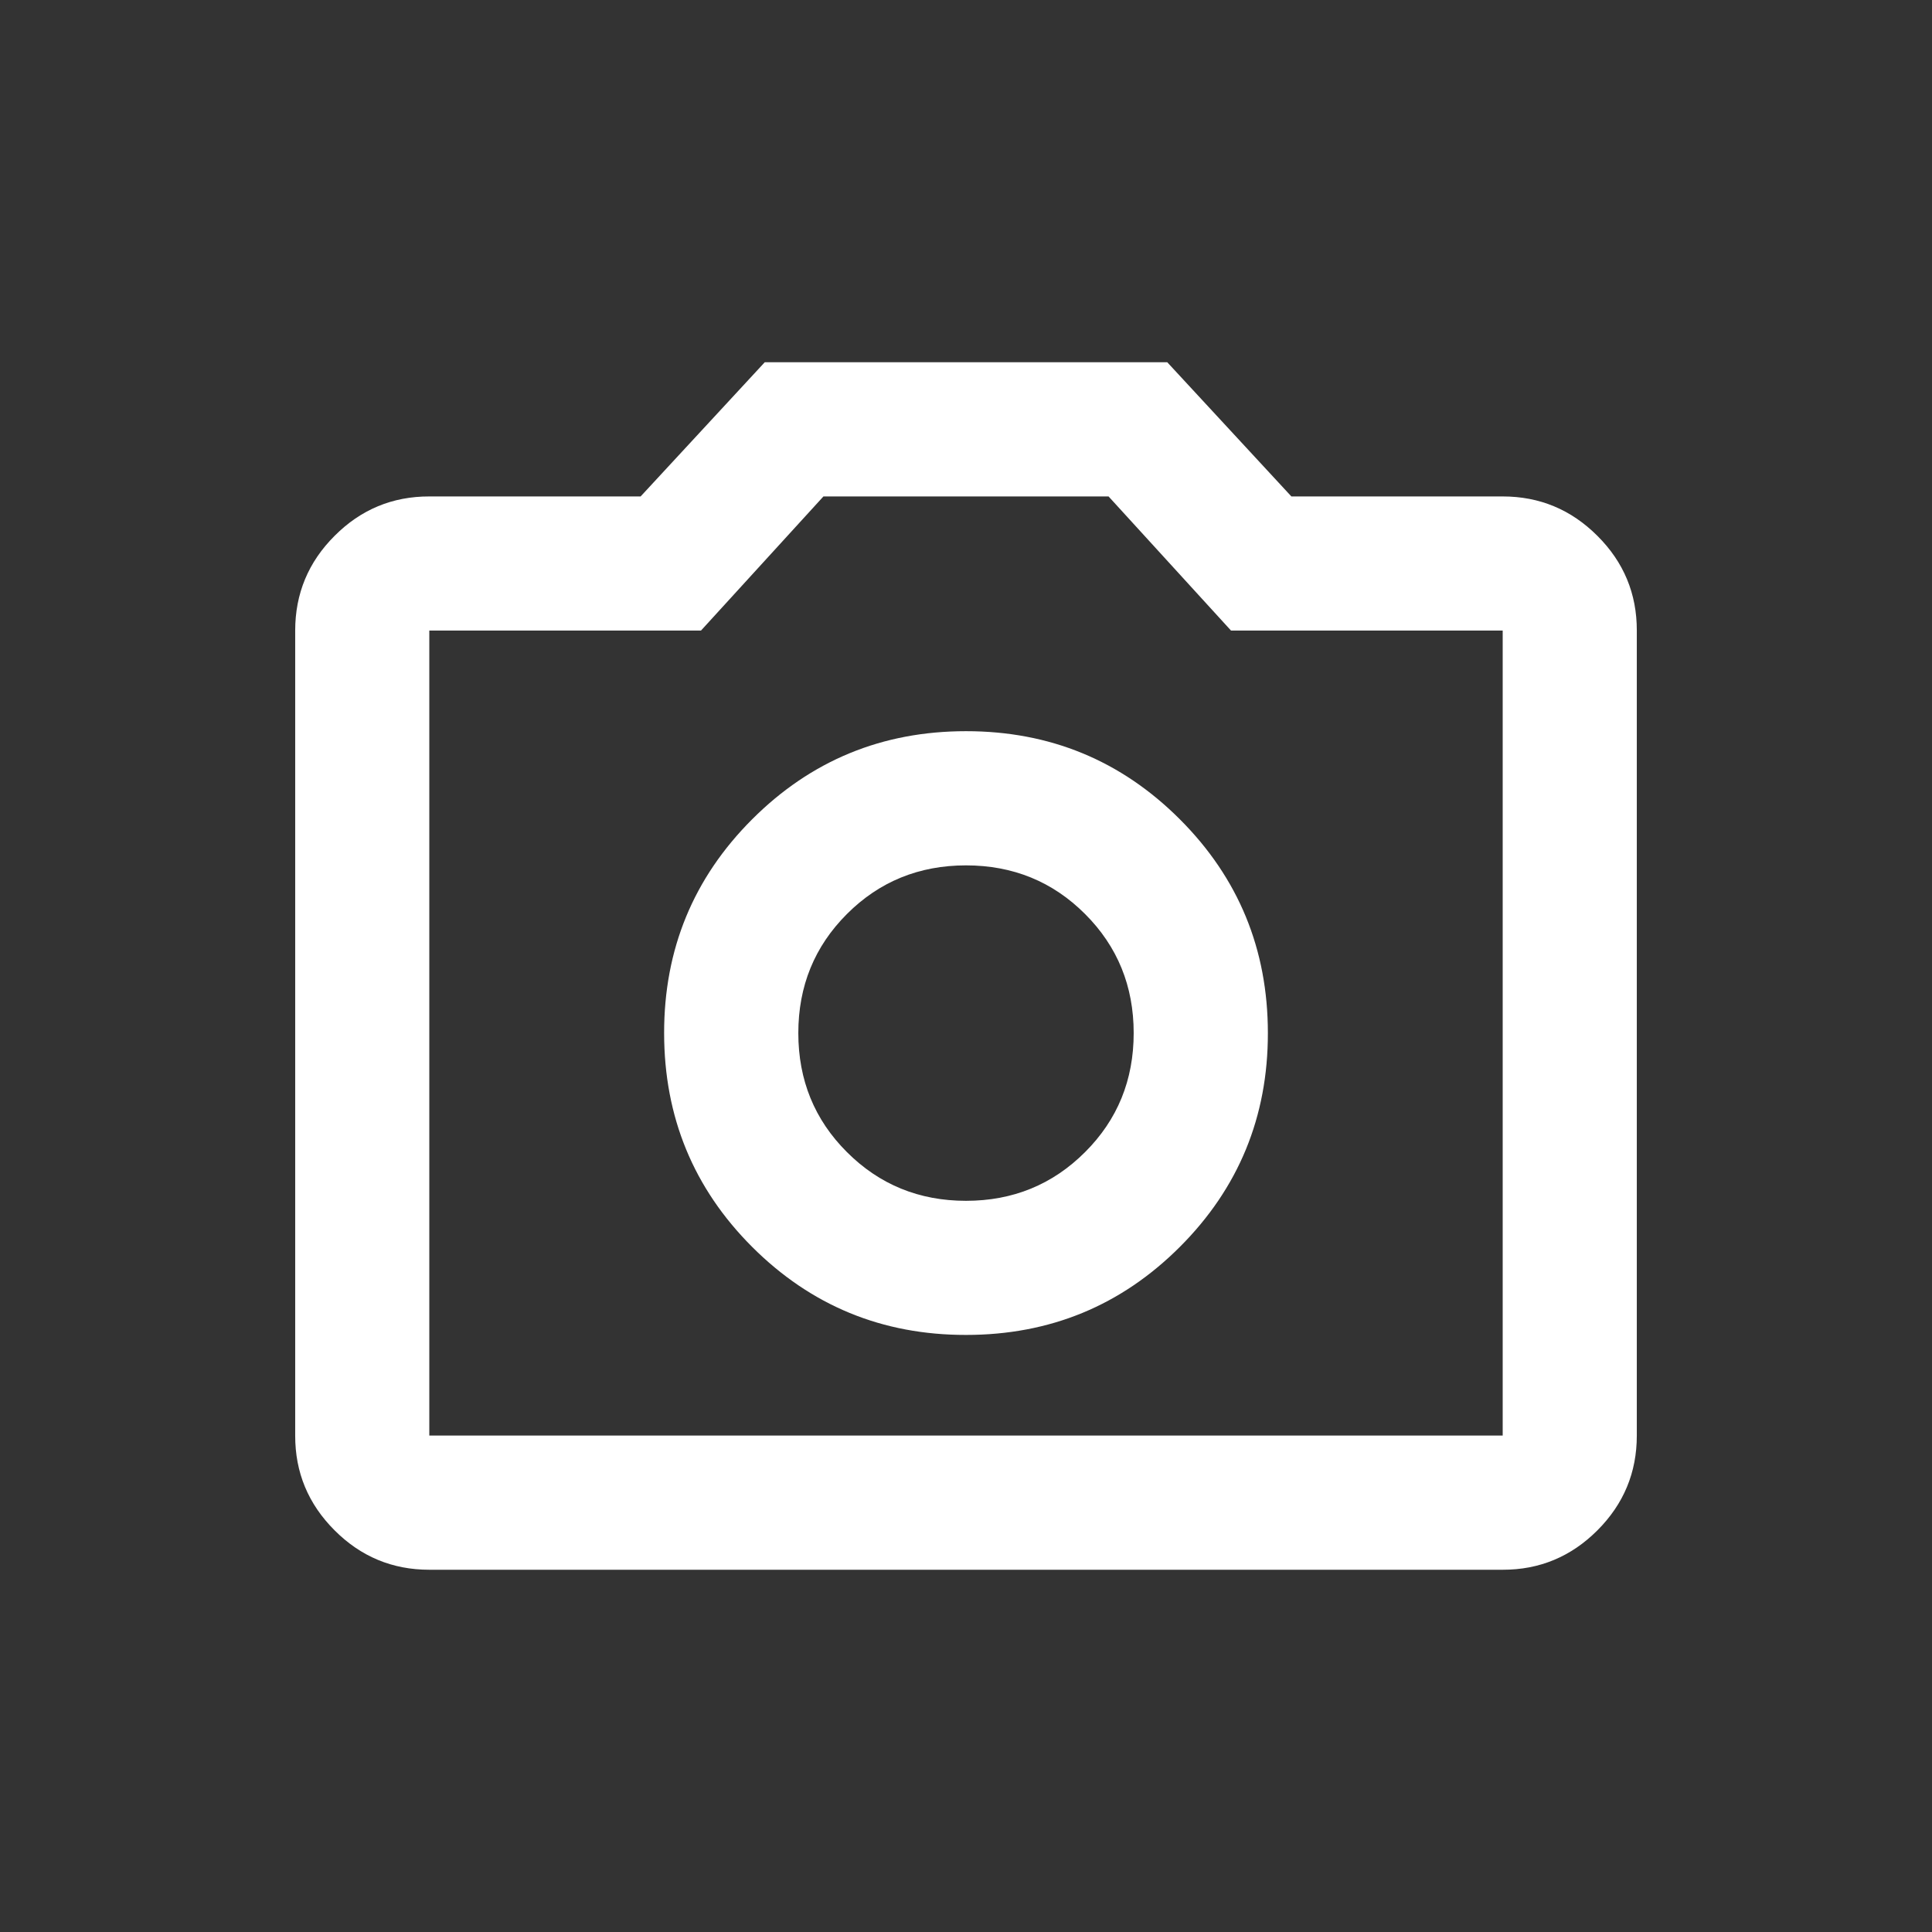 <svg width="24" height="24" viewBox="0 0 24 24" fill="none" xmlns="http://www.w3.org/2000/svg">
<rect x="0" y="0" width="24" height="24" fill="#333333" stroke="none"/>
<path d="M12 16.583C13.042 16.583 13.927 16.219 14.657 15.489C15.386 14.76 15.751 13.874 15.75 12.833C15.75 11.792 15.385 10.906 14.656 10.177C13.926 9.447 13.041 9.083 12 9.083C10.958 9.083 10.073 9.448 9.343 10.178C8.614 10.907 8.249 11.792 8.25 12.833C8.25 13.875 8.615 14.761 9.344 15.49C10.074 16.219 10.959 16.584 12 16.583ZM12 14.917C11.417 14.917 10.924 14.715 10.521 14.312C10.118 13.91 9.917 13.417 9.917 12.833C9.917 12.25 10.118 11.757 10.521 11.354C10.924 10.951 11.417 10.75 12 10.75C12.583 10.75 13.076 10.951 13.479 11.354C13.882 11.757 14.083 12.25 14.083 12.833C14.083 13.417 13.882 13.91 13.479 14.312C13.076 14.715 12.583 14.917 12 14.917ZM5.333 19.5C4.875 19.5 4.482 19.337 4.156 19.01C3.829 18.683 3.666 18.291 3.667 17.833V7.833C3.667 7.375 3.83 6.982 4.157 6.656C4.483 6.329 4.876 6.166 5.333 6.167H7.958L9.5 4.5H14.5L16.042 6.167H18.667C19.125 6.167 19.517 6.33 19.844 6.657C20.171 6.983 20.334 7.376 20.333 7.833V17.833C20.333 18.292 20.17 18.684 19.843 19.011C19.517 19.337 19.124 19.501 18.667 19.5H5.333ZM18.667 17.833V7.833H15.292L13.771 6.167H10.229L8.708 7.833H5.333V17.833H18.667Z" fill="white"/>
</svg>

